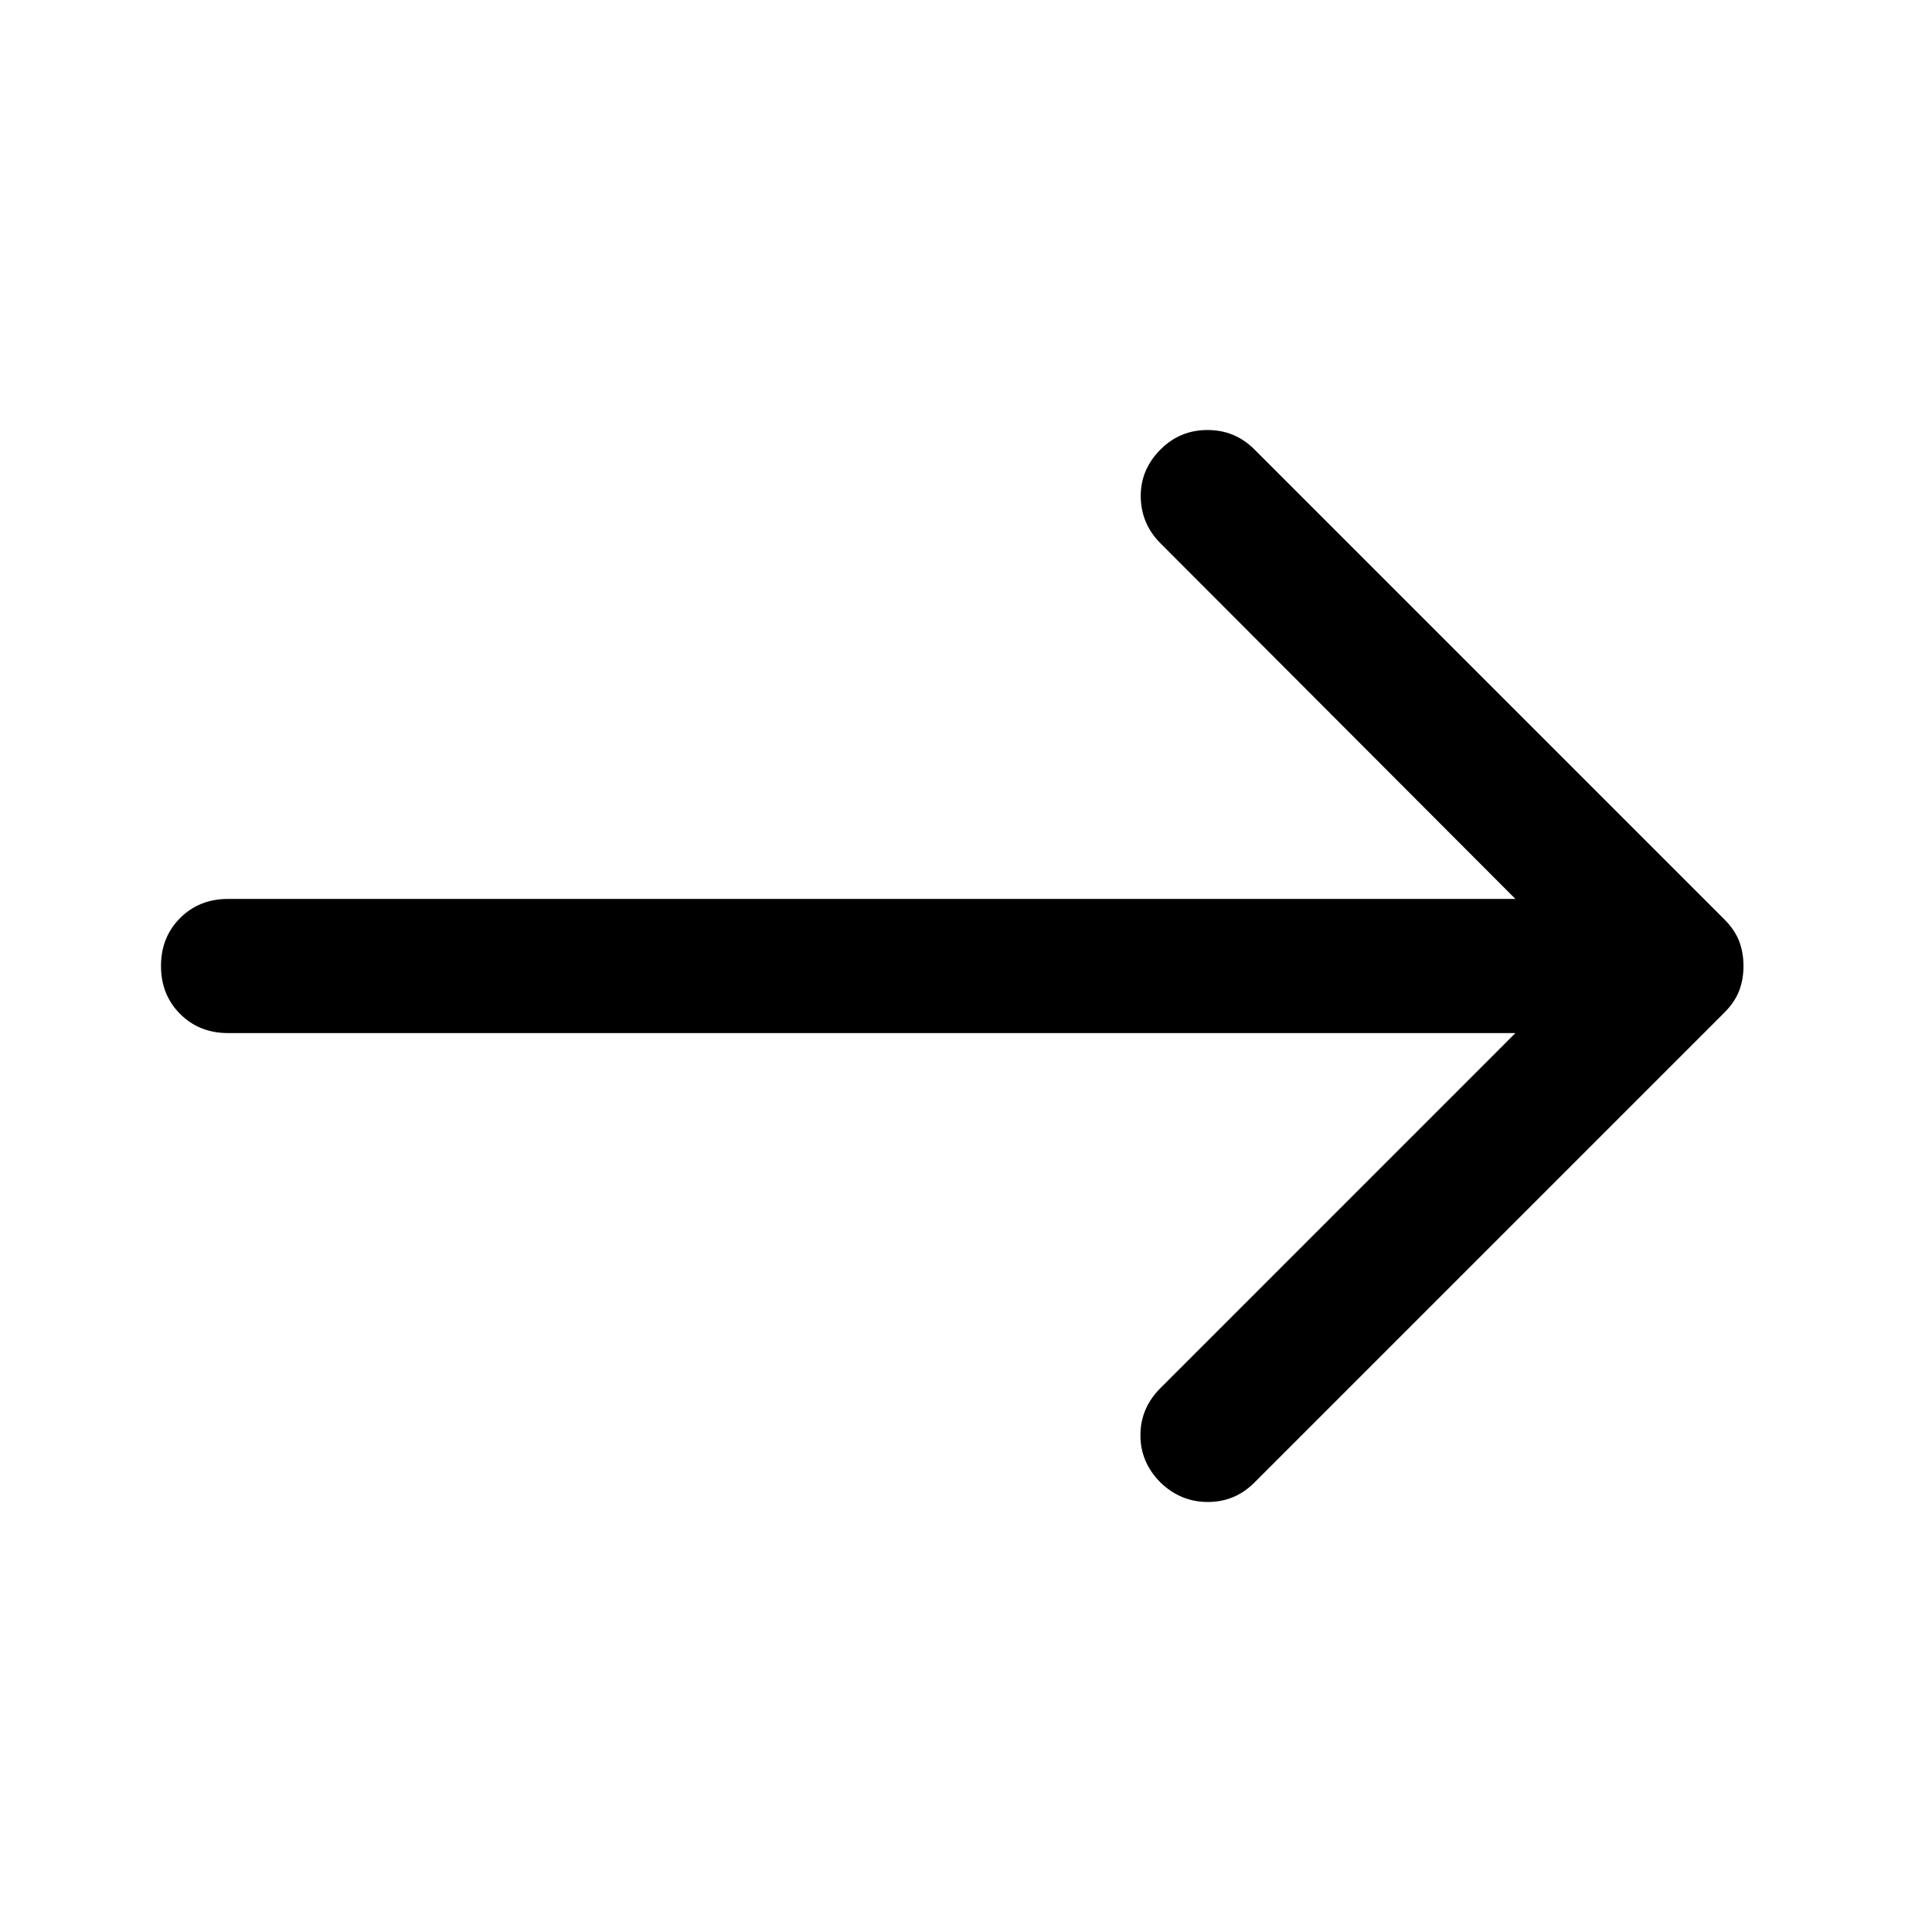 <svg xmlns="http://www.w3.org/2000/svg" viewBox="0 -960 960 960" width="32" height="32"><path d="M753-446.67H113.33q-14.33 0-23.83-9.5Q80-465.67 80-480q0-14.33 9.5-23.83 9.5-9.5 23.83-9.5H753L576.67-690q-9.67-9.67-9.84-23.17-.16-13.5 9.84-23.5 9.66-9.66 23.33-9.66 13.67 0 23.33 9.66l233.34 233.34q5.33 5.33 7.5 11 2.16 5.66 2.16 12.33t-2.16 12.33q-2.17 5.67-7.5 11L623.33-223.33q-9.66 9.66-23.16 9.66t-23.5-9.66q-10-10-10-23.5t10-23.5L753-446.67Z"/></svg>